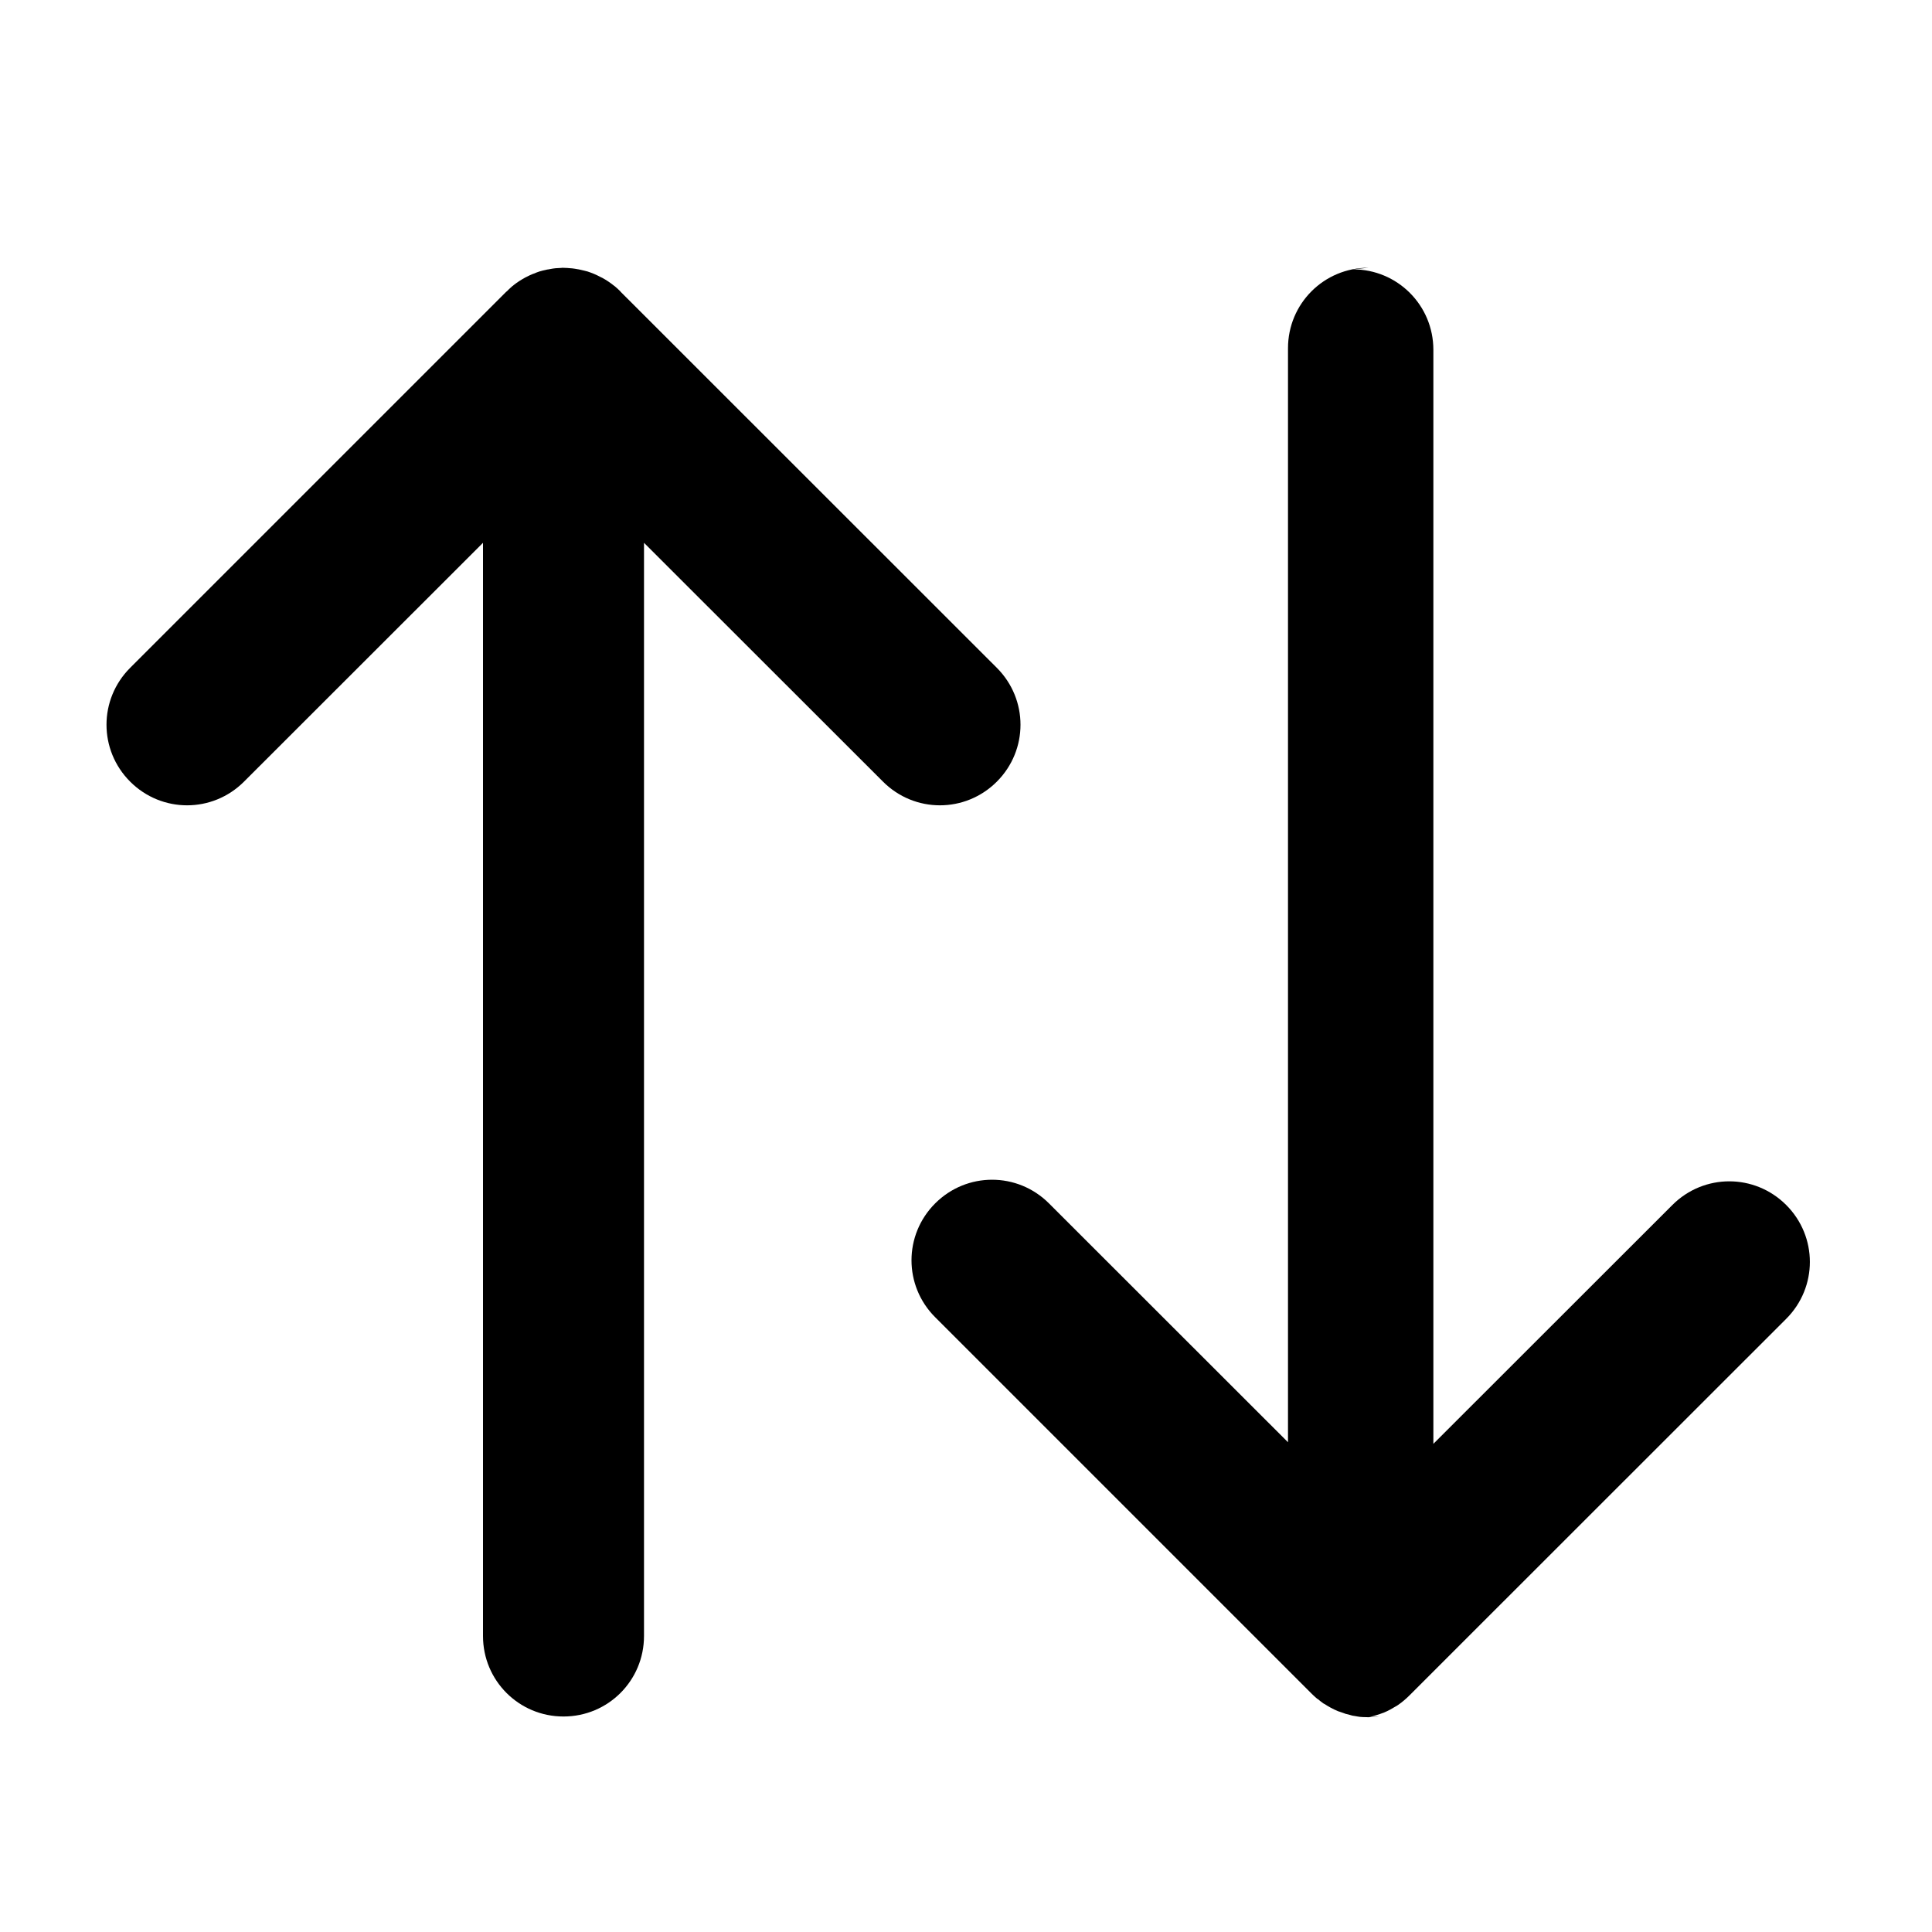 <svg version="1.1" viewBox="0 0 24 24" xmlns="http://www.w3.org/2000/svg">
<path d="m17 3.326c-.554 0-1 .446-1 1v13.59l-2.969-2.967c-.392-.392-1.022-.392-1.414 0-.392.392-.392 1.022 0 1.414l4.674 4.674h.002v.002c.023.023.046.044.07.064.001.001.003.001.004.002 0.0 0.0.002-0.0.002 0 .023.019.045.038.07.055.003.002.007.004.01.006 0.0 0.0.002-0.0.002 0 .052.034.106.064.164.088.003.001.005.003.008.004.001 0.0.001-0.0.002 0 .013.005.027.009.041.014.002.001.004.001.006.002.013.004.026.01.039.014.001 0.0.003.002.004.002.001 0.0.001-0.0.002 0 .011.003.022.005.033.008.016.004.032.01.049.014.004.001.008.001.012.002.009.002.017.002.025.004.02.003.04.008.061.01.002 0.0.004-0.0.006 0 .001 6.3e-5.001-6.3e-5.002 0 .023.002.047.001.07.002.068.002.138-.001.205-.014.003-.001.007-.001.01-.002h.002c.017-.003.034-.008.051-.012.014-.003.027-.008.041-.012.031-.009.062-.019.092-.031h.002c.005-.002.009-.004.014-.006.048-.02.093-.045.137-.072.009-.005.019-.01.027-.016.002-.001.004-.003.006-.004.053-.036.101-.078.146-.123l4.676-4.674c.392-.392.392-1.022 0-1.414-.392-.392-1.022-.392-1.414 0l-2.969 2.967v-13.59c0-.554-.446-1-1-1z"/>
<path d="m6.992 3.326c-.006 3.43e-5-.012.002-.018.002-.023.001-.047.002-.07.004-.001 5.93e-5-.001-6.04e-5-.002 0-.023.002-.044.006-.066.01-.011.002-.022.004-.033.006-.001 0-.003-0-.004 0-.008.002-.017.004-.025.006-.022.005-.043.009-.064.016-.003.001-.005.001-.008.002-.026.008-.051.019-.076.029-.001 0-.001-0-.002 0-.03.012-.059.026-.088.041-.004.002-.008.004-.012.006-.049.027-.097.057-.141.092-.005.004-.009.008-.014.012-0.0 0-.002-0-.002 0-.001.001-.003.003-.004.004-.016.013-.031.029-.047.043-.008.007-.016.016-.023.023h-.002l-4.674 4.674c-.392.392-.392 1.022 0 1.414.392.392 1.022.392 1.414 0l2.969-2.967v13.58c0 .554.446 1 1 1s1-.446 1-1v-13.58l2.969 2.967c.392.392 1.022.392 1.414 0 .392-.392.392-1.022 0-1.414l-4.676-4.674v-.002c-.023-.023-.046-.044-.07-.064-.002-.001-.004-.002-.006-.004-.048-.039-.1-.074-.154-.103-.002-.001-.004-.001-.006-.002-.009-.005-.018-.009-.027-.014-.022-.011-.043-.022-.066-.031-.026-.01-.052-.021-.078-.029-.004-.001-.009-.003-.014-.004-.001-0-.001 0-.002 0-.003-.001-.005-.001-.008-.002-.002-.001-.004-.001-.006-.002-.023-.006-.045-.011-.068-.016-.004-.001-.008-.001-.012-.002-.002-0-.004-.002-.006-.002-.001-0-.003 0-.004 0-.026-.005-.052-.009-.078-.012-.002-0-.004 0-.006 0-.031-.003-.066-.006-.098-.006-.002 0-.004-1.14e-5-.006 0z"/>
</svg>
